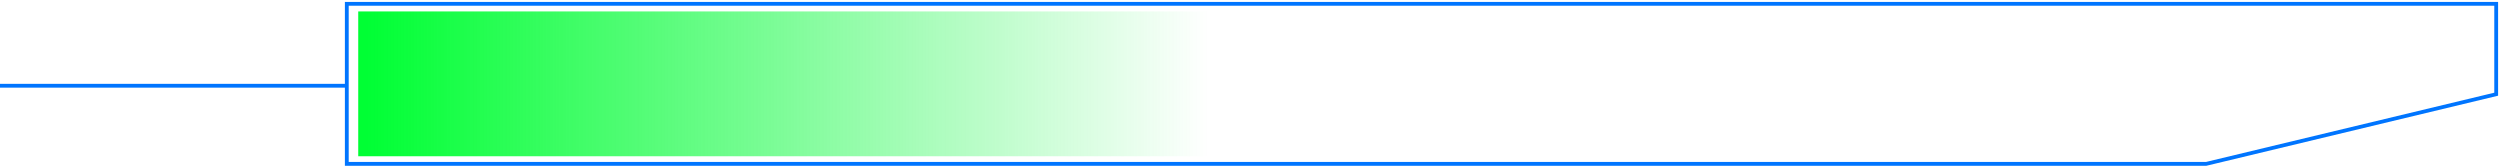 <svg width="656" height="44" viewBox="0 0 656 44" fill="none" xmlns="http://www.w3.org/2000/svg">
<path d="M91 43V1H655V24.718L578.889 43H91Z" stroke="#0075FF"/>
<rect y="22" width="91" height="1" fill="#0075FF"/>
<rect x="94" y="3" width="230" height="38" fill="url(#paint0_linear)"/>
<defs>
<linearGradient id="paint0_linear" x1="96.115" y1="22" x2="317.03" y2="22" gradientUnits="userSpaceOnUse">
<stop stop-color="#00FF34"/>
<stop offset="1" stop-color="#01F535" stop-opacity="0"/>
</linearGradient>
</defs>
</svg>
